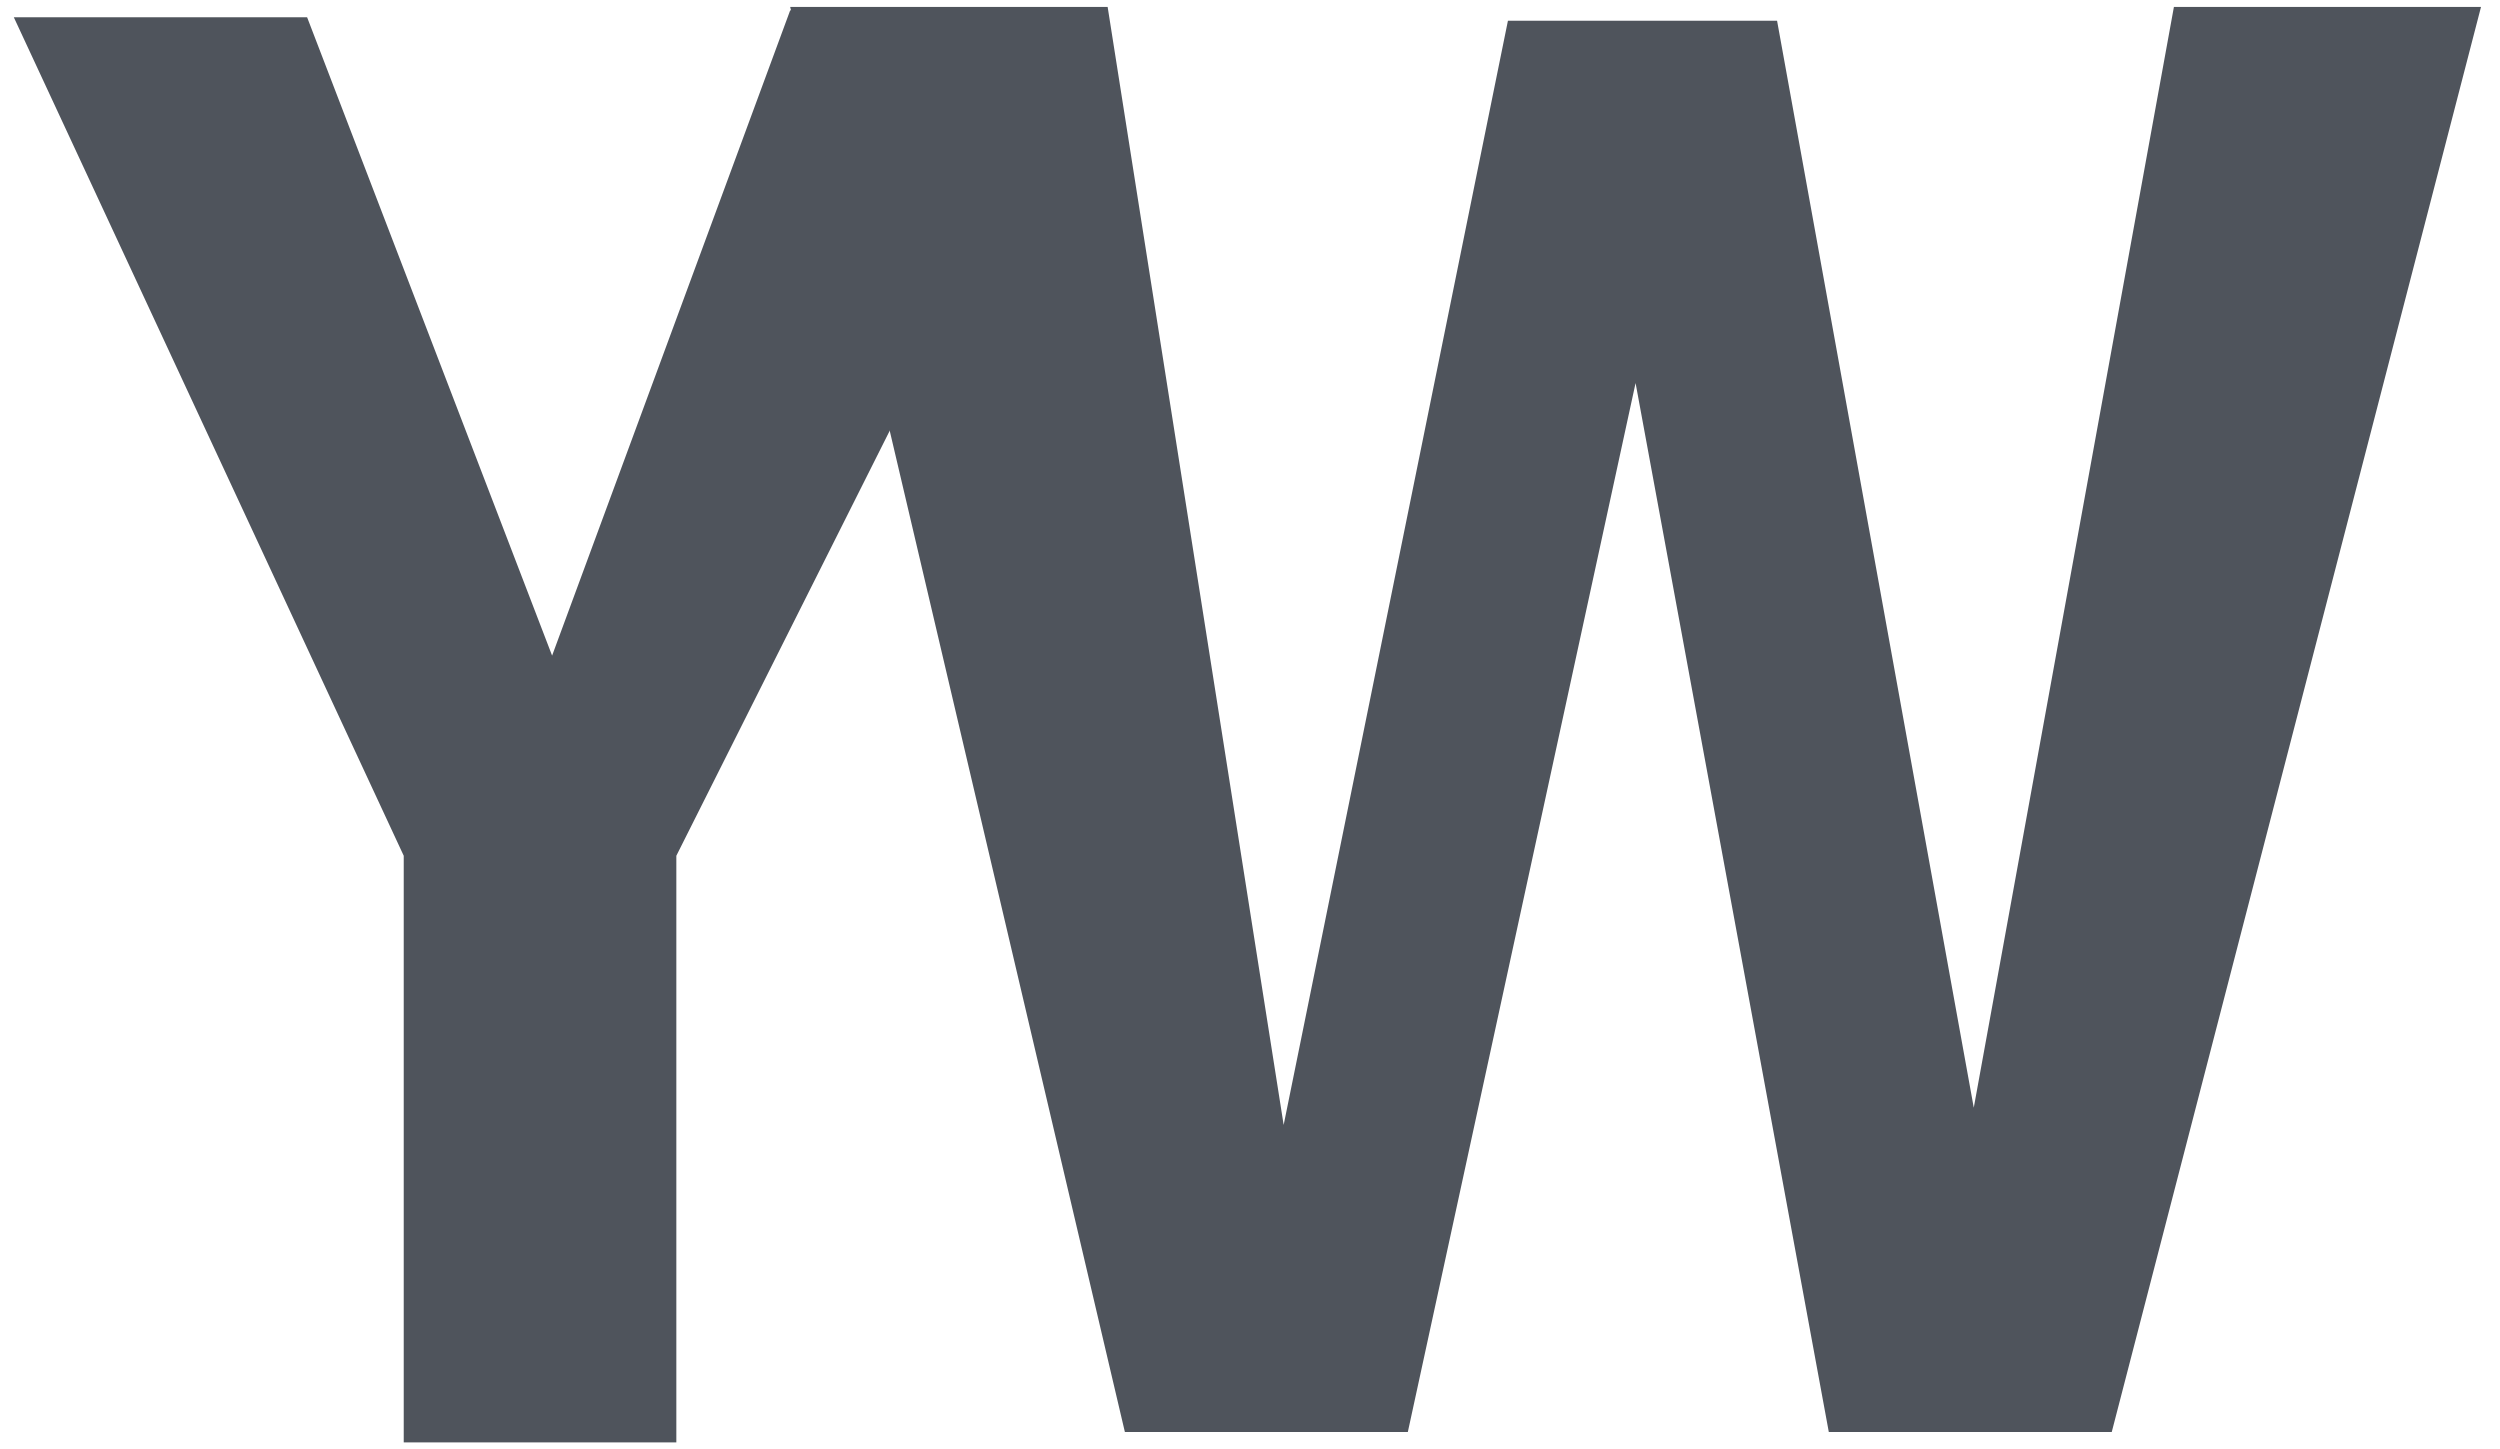 <svg width="69" height="40" viewBox="0 0 69 40" xmlns="http://www.w3.org/2000/svg"><title>logo</title><g fill="#4F545C" fill-rule="evenodd"><path d="M.381.476h8.095l6.762 17.619L21.809.286h8.572L18.667 23.619v16.191H11.143V23.619"/><path d="M68.476.191H60l-5.524 30.381-5.429-30H41.619l-6.19 30.476L30.571.191h-8.762l9.238 39.333h7.809l6.286-28.952 5.333 28.952h7.809"/></g></svg>